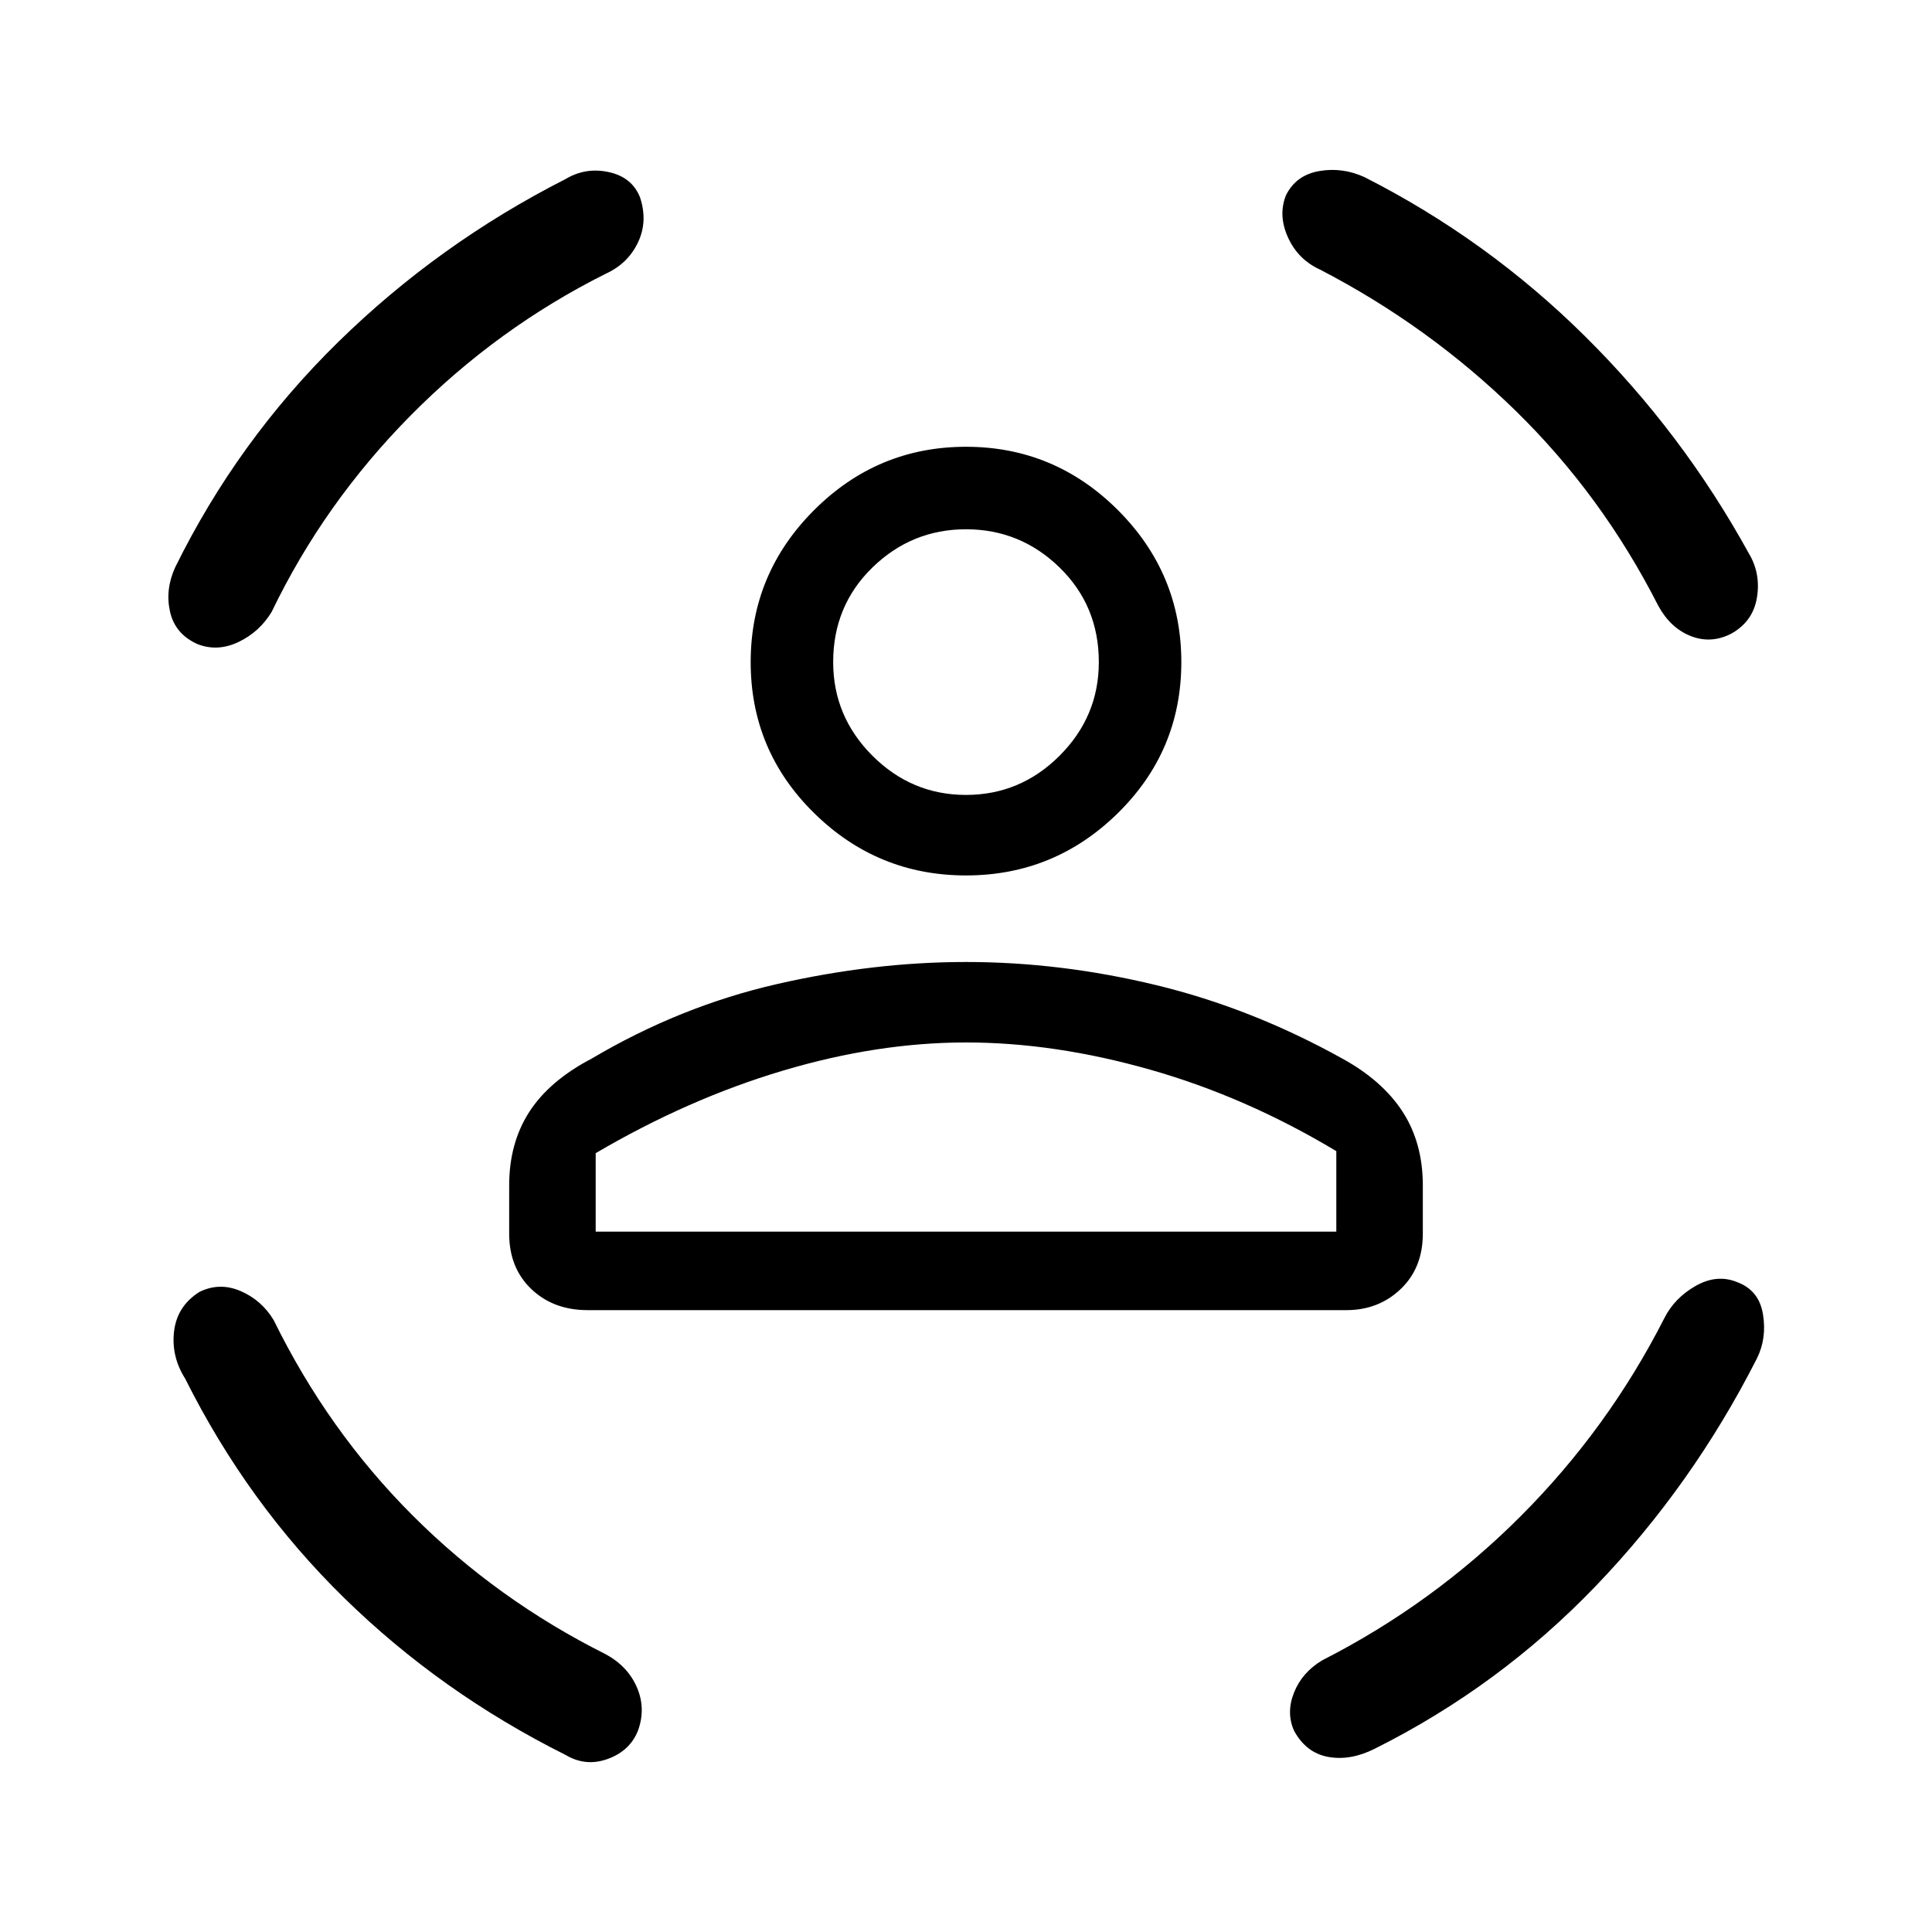 <svg xmlns="http://www.w3.org/2000/svg" height="40" width="40"><path d="M20 18.125Q18.167 18.125 16.854 16.833Q15.542 15.542 15.542 13.708Q15.542 11.875 16.854 10.562Q18.167 9.25 20 9.25Q21.833 9.25 23.146 10.562Q24.458 11.875 24.458 13.708Q24.458 15.542 23.146 16.833Q21.833 18.125 20 18.125ZM20 16.458Q21.125 16.458 21.938 15.646Q22.75 14.833 22.75 13.708Q22.75 12.542 21.938 11.75Q21.125 10.958 20 10.958Q18.875 10.958 18.062 11.75Q17.25 12.542 17.25 13.708Q17.25 14.833 18.062 15.646Q18.875 16.458 20 16.458ZM12.167 27.125Q11.458 27.125 11 26.688Q10.542 26.25 10.542 25.542V24.542Q10.542 23.667 10.958 23.021Q11.375 22.375 12.25 21.917Q14.083 20.833 16.083 20.375Q18.083 19.917 20 19.917Q21.958 19.917 23.938 20.396Q25.917 20.875 27.792 21.917Q28.625 22.375 29.042 23.021Q29.458 23.667 29.458 24.542V25.542Q29.458 26.25 29 26.688Q28.542 27.125 27.875 27.125ZM20 21.583Q18.167 21.583 16.208 22.167Q14.25 22.75 12.333 23.875V25.5H27.667V23.833Q25.792 22.708 23.812 22.146Q21.833 21.583 20 21.583ZM26.625 4.042Q26.833 3.625 27.312 3.542Q27.792 3.458 28.25 3.667Q30.792 4.958 32.812 6.958Q34.833 8.958 36.208 11.458Q36.458 11.875 36.375 12.375Q36.292 12.875 35.833 13.125Q35.417 13.333 35 13.167Q34.583 13 34.333 12.542Q33.167 10.25 31.375 8.5Q29.583 6.75 27.333 5.583Q26.875 5.375 26.667 4.917Q26.458 4.458 26.625 4.042ZM13.25 4.083Q13.417 4.583 13.208 5.021Q13 5.458 12.542 5.667Q10.292 6.792 8.5 8.604Q6.708 10.417 5.625 12.667Q5.375 13.083 4.938 13.292Q4.5 13.5 4.083 13.333Q3.625 13.125 3.521 12.667Q3.417 12.208 3.625 11.75Q4.917 9.125 7 7.083Q9.083 5.042 11.708 3.708Q12.125 3.458 12.604 3.563Q13.083 3.667 13.25 4.083ZM4.125 26.75Q4.542 26.542 4.979 26.729Q5.417 26.917 5.667 27.333Q6.792 29.625 8.542 31.375Q10.292 33.125 12.542 34.25Q13 34.5 13.188 34.938Q13.375 35.375 13.208 35.833Q13.042 36.25 12.583 36.417Q12.125 36.583 11.708 36.333Q9.125 35.042 7.125 33.083Q5.125 31.125 3.833 28.542Q3.542 28.083 3.604 27.562Q3.667 27.042 4.125 26.75ZM35.958 26.542Q36.417 26.708 36.5 27.208Q36.583 27.708 36.375 28.125Q35.042 30.75 33.042 32.833Q31.042 34.917 28.458 36.208Q27.958 36.458 27.5 36.375Q27.042 36.292 26.792 35.833Q26.625 35.458 26.792 35.042Q26.958 34.625 27.375 34.375Q29.667 33.208 31.479 31.396Q33.292 29.583 34.458 27.292Q34.667 26.875 35.104 26.625Q35.542 26.375 35.958 26.542ZM20 13.708Q20 13.708 20 13.708Q20 13.708 20 13.708Q20 13.708 20 13.708Q20 13.708 20 13.708Q20 13.708 20 13.708Q20 13.708 20 13.708Q20 13.708 20 13.708Q20 13.708 20 13.708ZM20 25.5Q21.833 25.5 23.812 25.5Q25.792 25.5 27.667 25.5H12.333Q14.25 25.5 16.208 25.5Q18.167 25.5 20 25.5Z"/></svg>